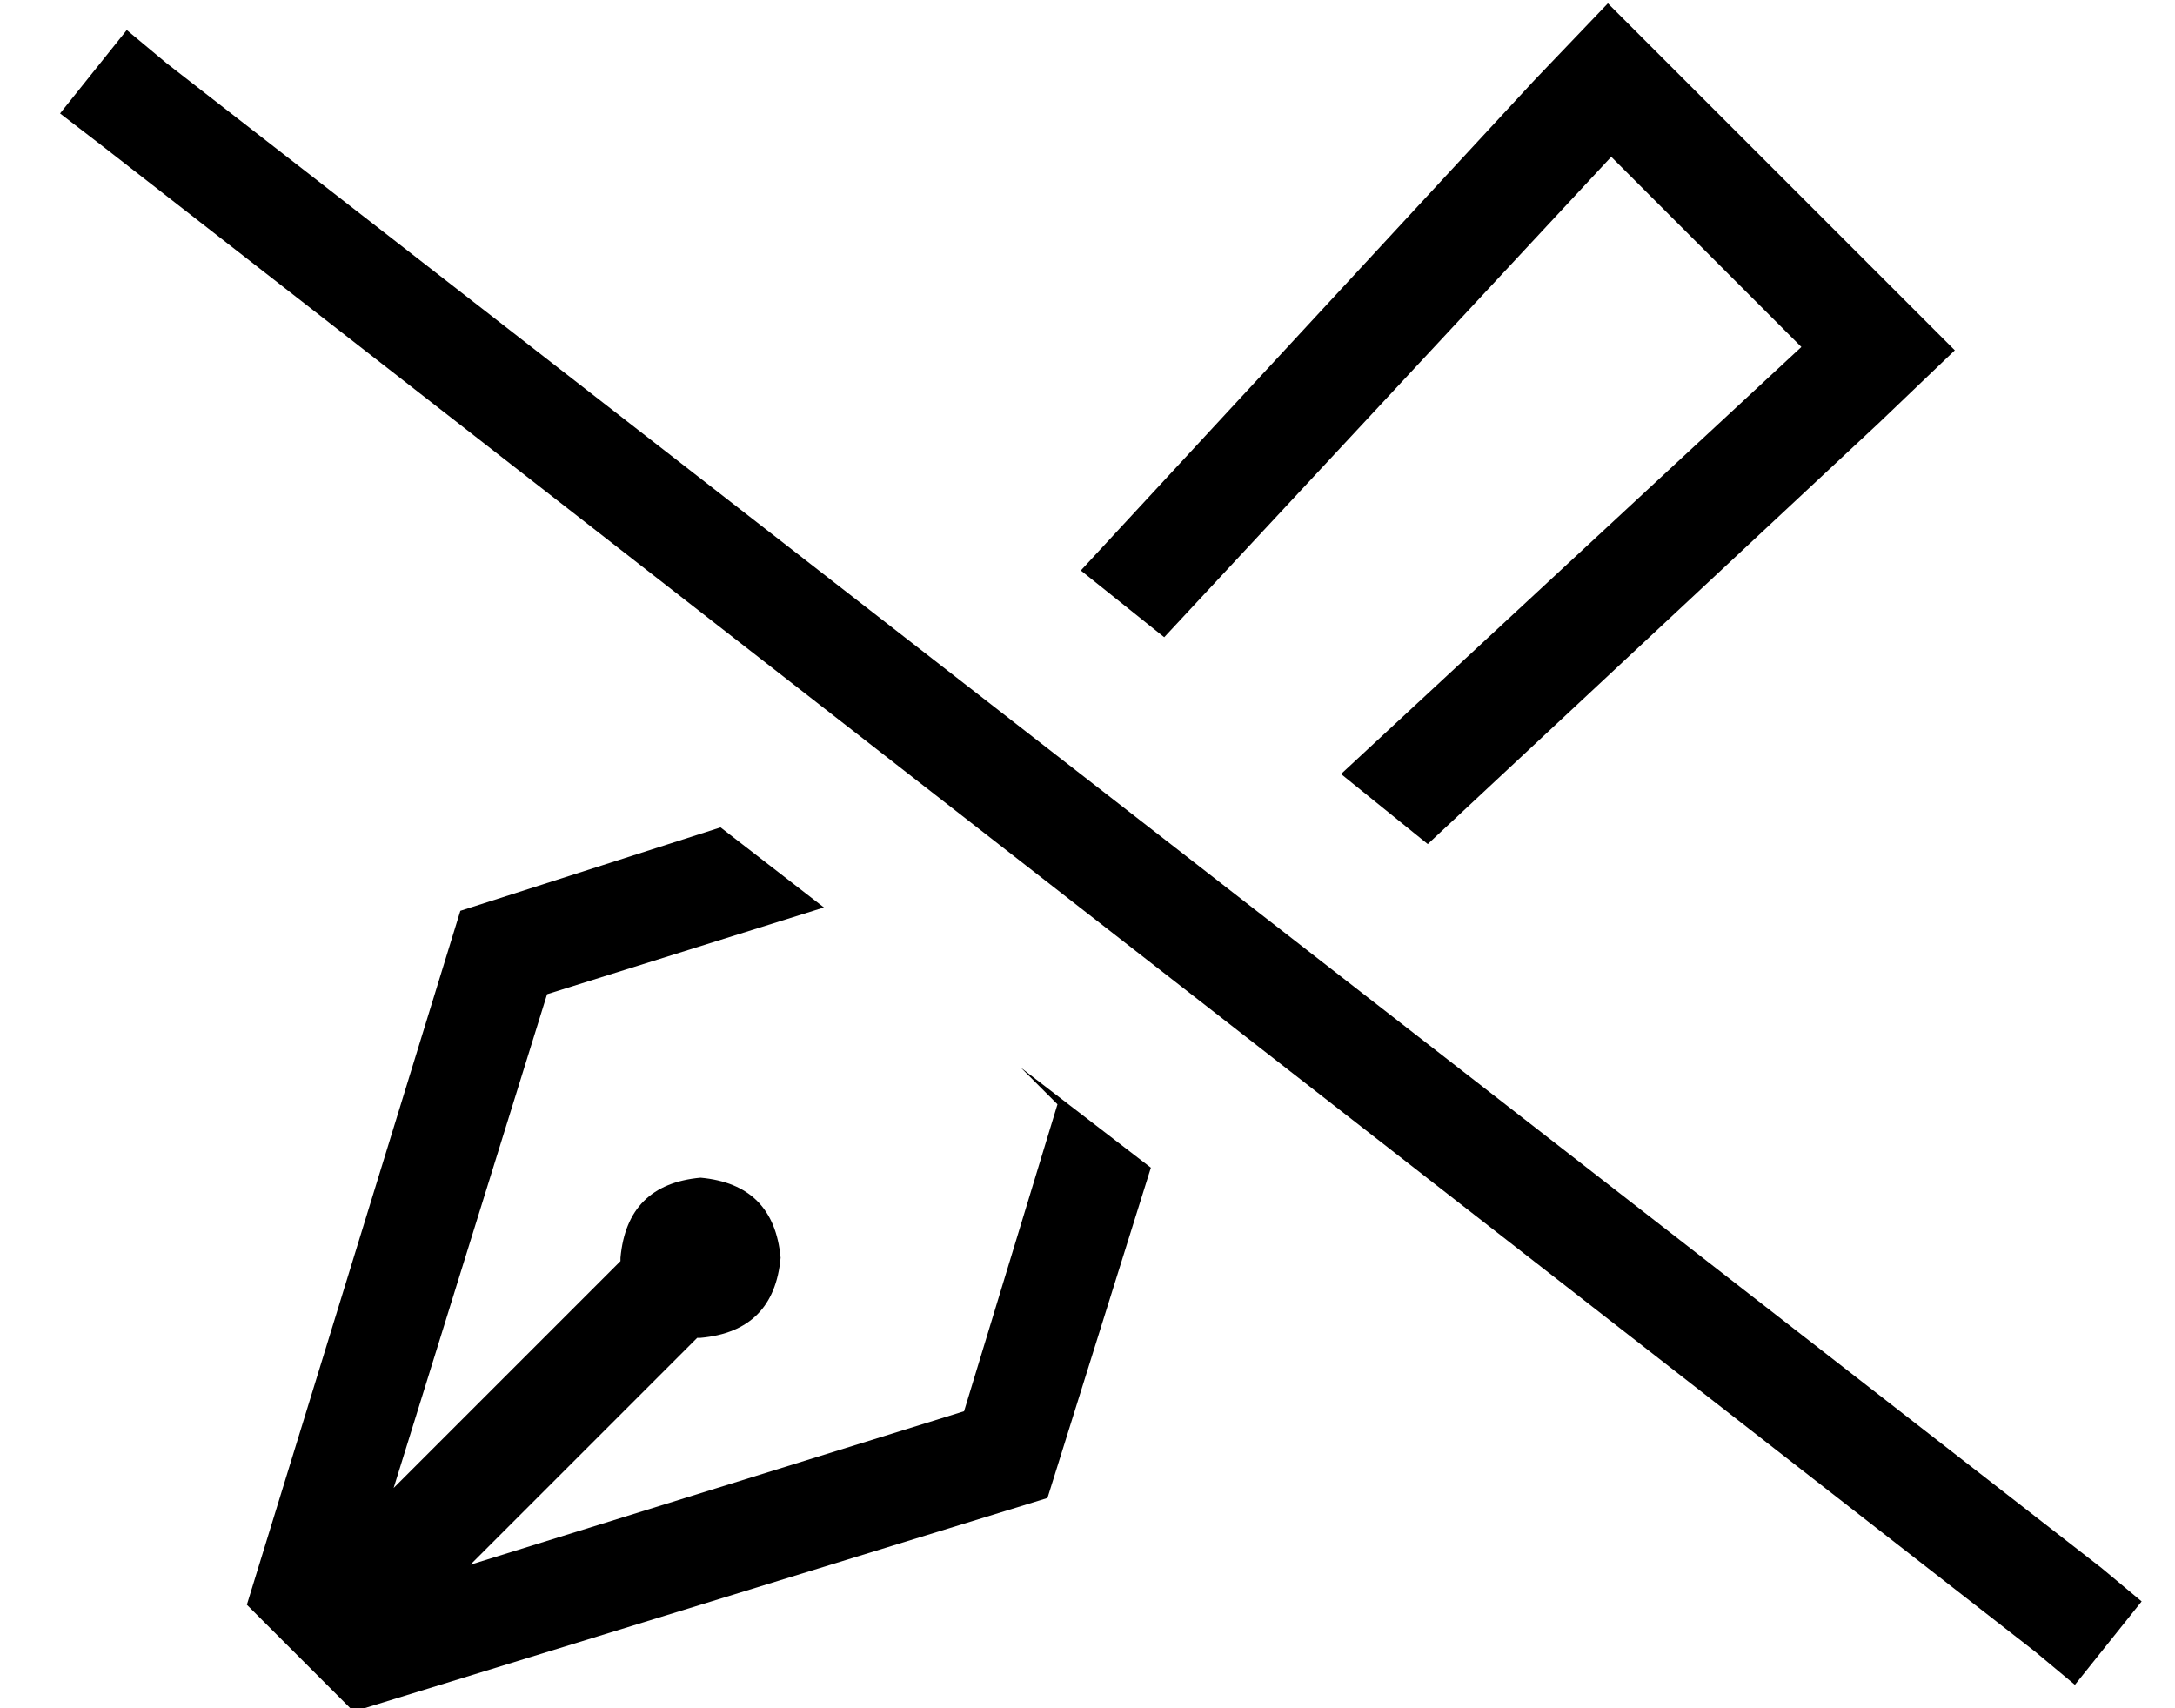 <?xml version="1.0" standalone="no"?>
<!DOCTYPE svg PUBLIC "-//W3C//DTD SVG 1.1//EN" "http://www.w3.org/Graphics/SVG/1.1/DTD/svg11.dtd" >
<svg xmlns="http://www.w3.org/2000/svg" xmlns:xlink="http://www.w3.org/1999/xlink" version="1.1" viewBox="-10 -40 652 512">
   <path fill="currentColor"
d="M553 87l23 -22l-23 22l23 -22l-23 -23v0l-58 -58v0l-23 -23v0l-22 23v0l-136 147v0l25 20v0l134 -144v0l57 57v0l-138 128v0l26 21v0l135 -126v0zM296 280l11 11l-11 -11l11 11l-28 92v0l-148 46v0l68 -68v0v0h1q22 -2 24 -24q-2 -22 -24 -24q-22 2 -24 24v1v0l-68 68v0
l46 -148v0l83 -26v0l-31 -24v0l-78 25v0l-64 208v0l32 32v0l208 -64v0l31 -99v0l-39 -30v0zM40 -21l-12 -10l12 10l-12 -10l-20 25v0l13 10v0l579 451v0l12 10v0l20 -25v0l-12 -10v0l-580 -451v0z" />
</svg>
